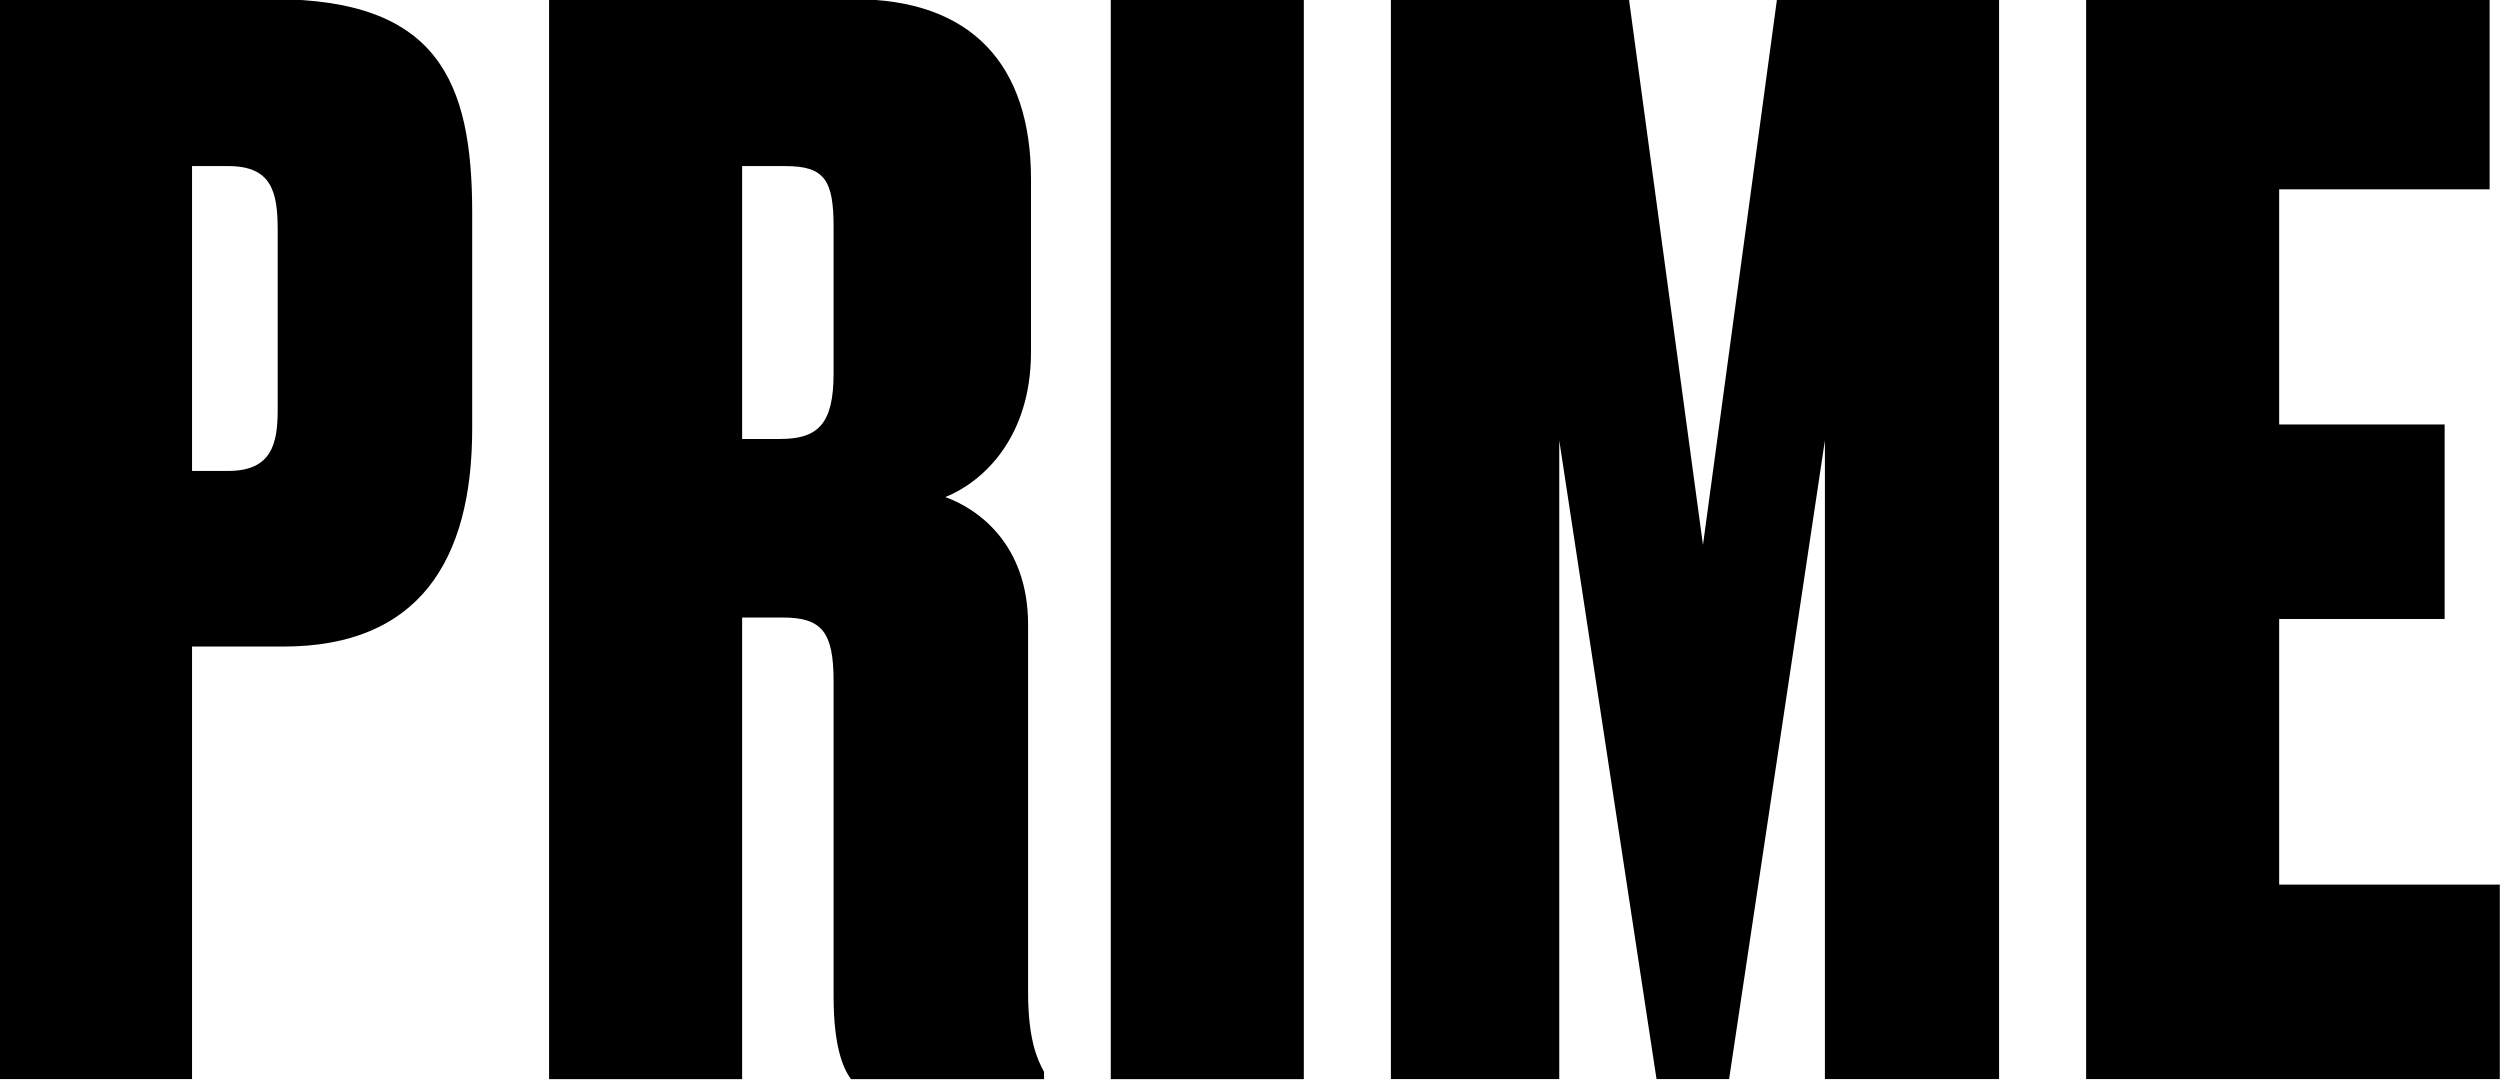 <?xml version="1.0" encoding="utf-8"?>
<svg viewBox="0 0 398.029 171.883" xmlns="http://www.w3.org/2000/svg">
  <defs>
    <clipPath clipPathUnits="userSpaceOnUse" id="clipPath1092">
      <path d="M 0,486 H 660.473 V 0 H 0 Z" id="path1090"/>
    </clipPath>
  </defs>
  <g id="layer1" transform="matrix(1, 0, 0, 1, 83.927, -21.237)">
    <g id="g830" transform="matrix(0,-1.267,-1.267,0,411.874,430.654)" style="fill:currentColor;fill-opacity:1">
      <g id="g1086" transform="translate(-75.345,2.484)" style="fill:currentColor;fill-opacity:1">
        <g id="g1088" clip-path="url(#clipPath1092)" style="fill:currentColor;fill-opacity:1">
          <g id="g1266" transform="translate(339.307,364.703)" style="fill:currentColor;fill-opacity:1">
            <path d="m 0,0 v -4.56 c 0,-5.472 3.467,-6.202 7.661,-6.202 h 22.62 c 4.742,0 8.025,0.73 8.025,6.202 V 0 Z M -22.068,0 H -76.423 V 24.259 H 59.282 v -34.474 c 0,-20.61 -10.216,-24.989 -26.814,-24.989 H 5.29 c -16.598,0 -27.358,6.75 -27.358,23.712 z" style="fill:currentColor;fill-opacity:1;fill-rule:nonzero;stroke:none" id="path1268"/>
          </g>
          <g id="g1270" transform="translate(343.321,295.578)" style="fill:currentColor;fill-opacity:1">
            <path d="m 0,0 v -4.742 c 0,-4.744 1.823,-6.75 8.209,-6.75 H 26.63 c 5.838,0 7.661,1.095 7.661,6.02 V 0 Z M -80.438,0 V 24.259 H 55.267 v -38.304 c 0,-14.774 -8.209,-22.254 -22.617,-22.254 H 10.944 c -10.944,0 -16.416,6.202 -18.241,10.763 -1.46,-4.013 -5.836,-10.398 -16.05,-10.398 h -46.147 c -5.838,0 -8.391,-1.093 -10.032,-2.006 h -0.912 v 24.26 c 1.46,1.094 4.376,2.188 10.396,2.188 h 39.581 c 6.202,0 8.025,1.46 8.025,6.385 V 0 Z" style="fill:currentColor;fill-opacity:1;fill-rule:nonzero;stroke:none" id="path1272"/>
          </g>
          <path d="M 262.883,249.255 H 398.588 V 224.996 H 262.883 Z" style="fill:currentColor;fill-opacity:1;fill-rule:nonzero;stroke:none" id="path1274"/>
          <g id="g1276" transform="translate(398.589,214.055)" style="fill:currentColor;fill-opacity:1">
            <path d="M 0,0 V -29.914 L -68.582,-39.216 0,-48.519 v -27.906 h -135.705 v 21.887 h 80.254 l -80.254,12.039 v 9.119 l 80.254,12.222 h -80.254 V 0 Z" style="fill:currentColor;fill-opacity:1;fill-rule:nonzero;stroke:none" id="path1278"/>
          </g>
          <g id="g1280" transform="translate(398.589,75.987)" style="fill:currentColor;fill-opacity:1">
            <path d="M 0,0 H -23.895 V 26.447 H -53.444 V 5.654 h -24.441 v 20.793 h -33.379 V -1.278 h -24.441 V 50.706 H 0 Z" style="fill-opacity: 1; fill-rule: nonzero; stroke: none;" id="path1282"/>
          </g>
        </g>
      </g>
    </g>
  </g>
</svg>